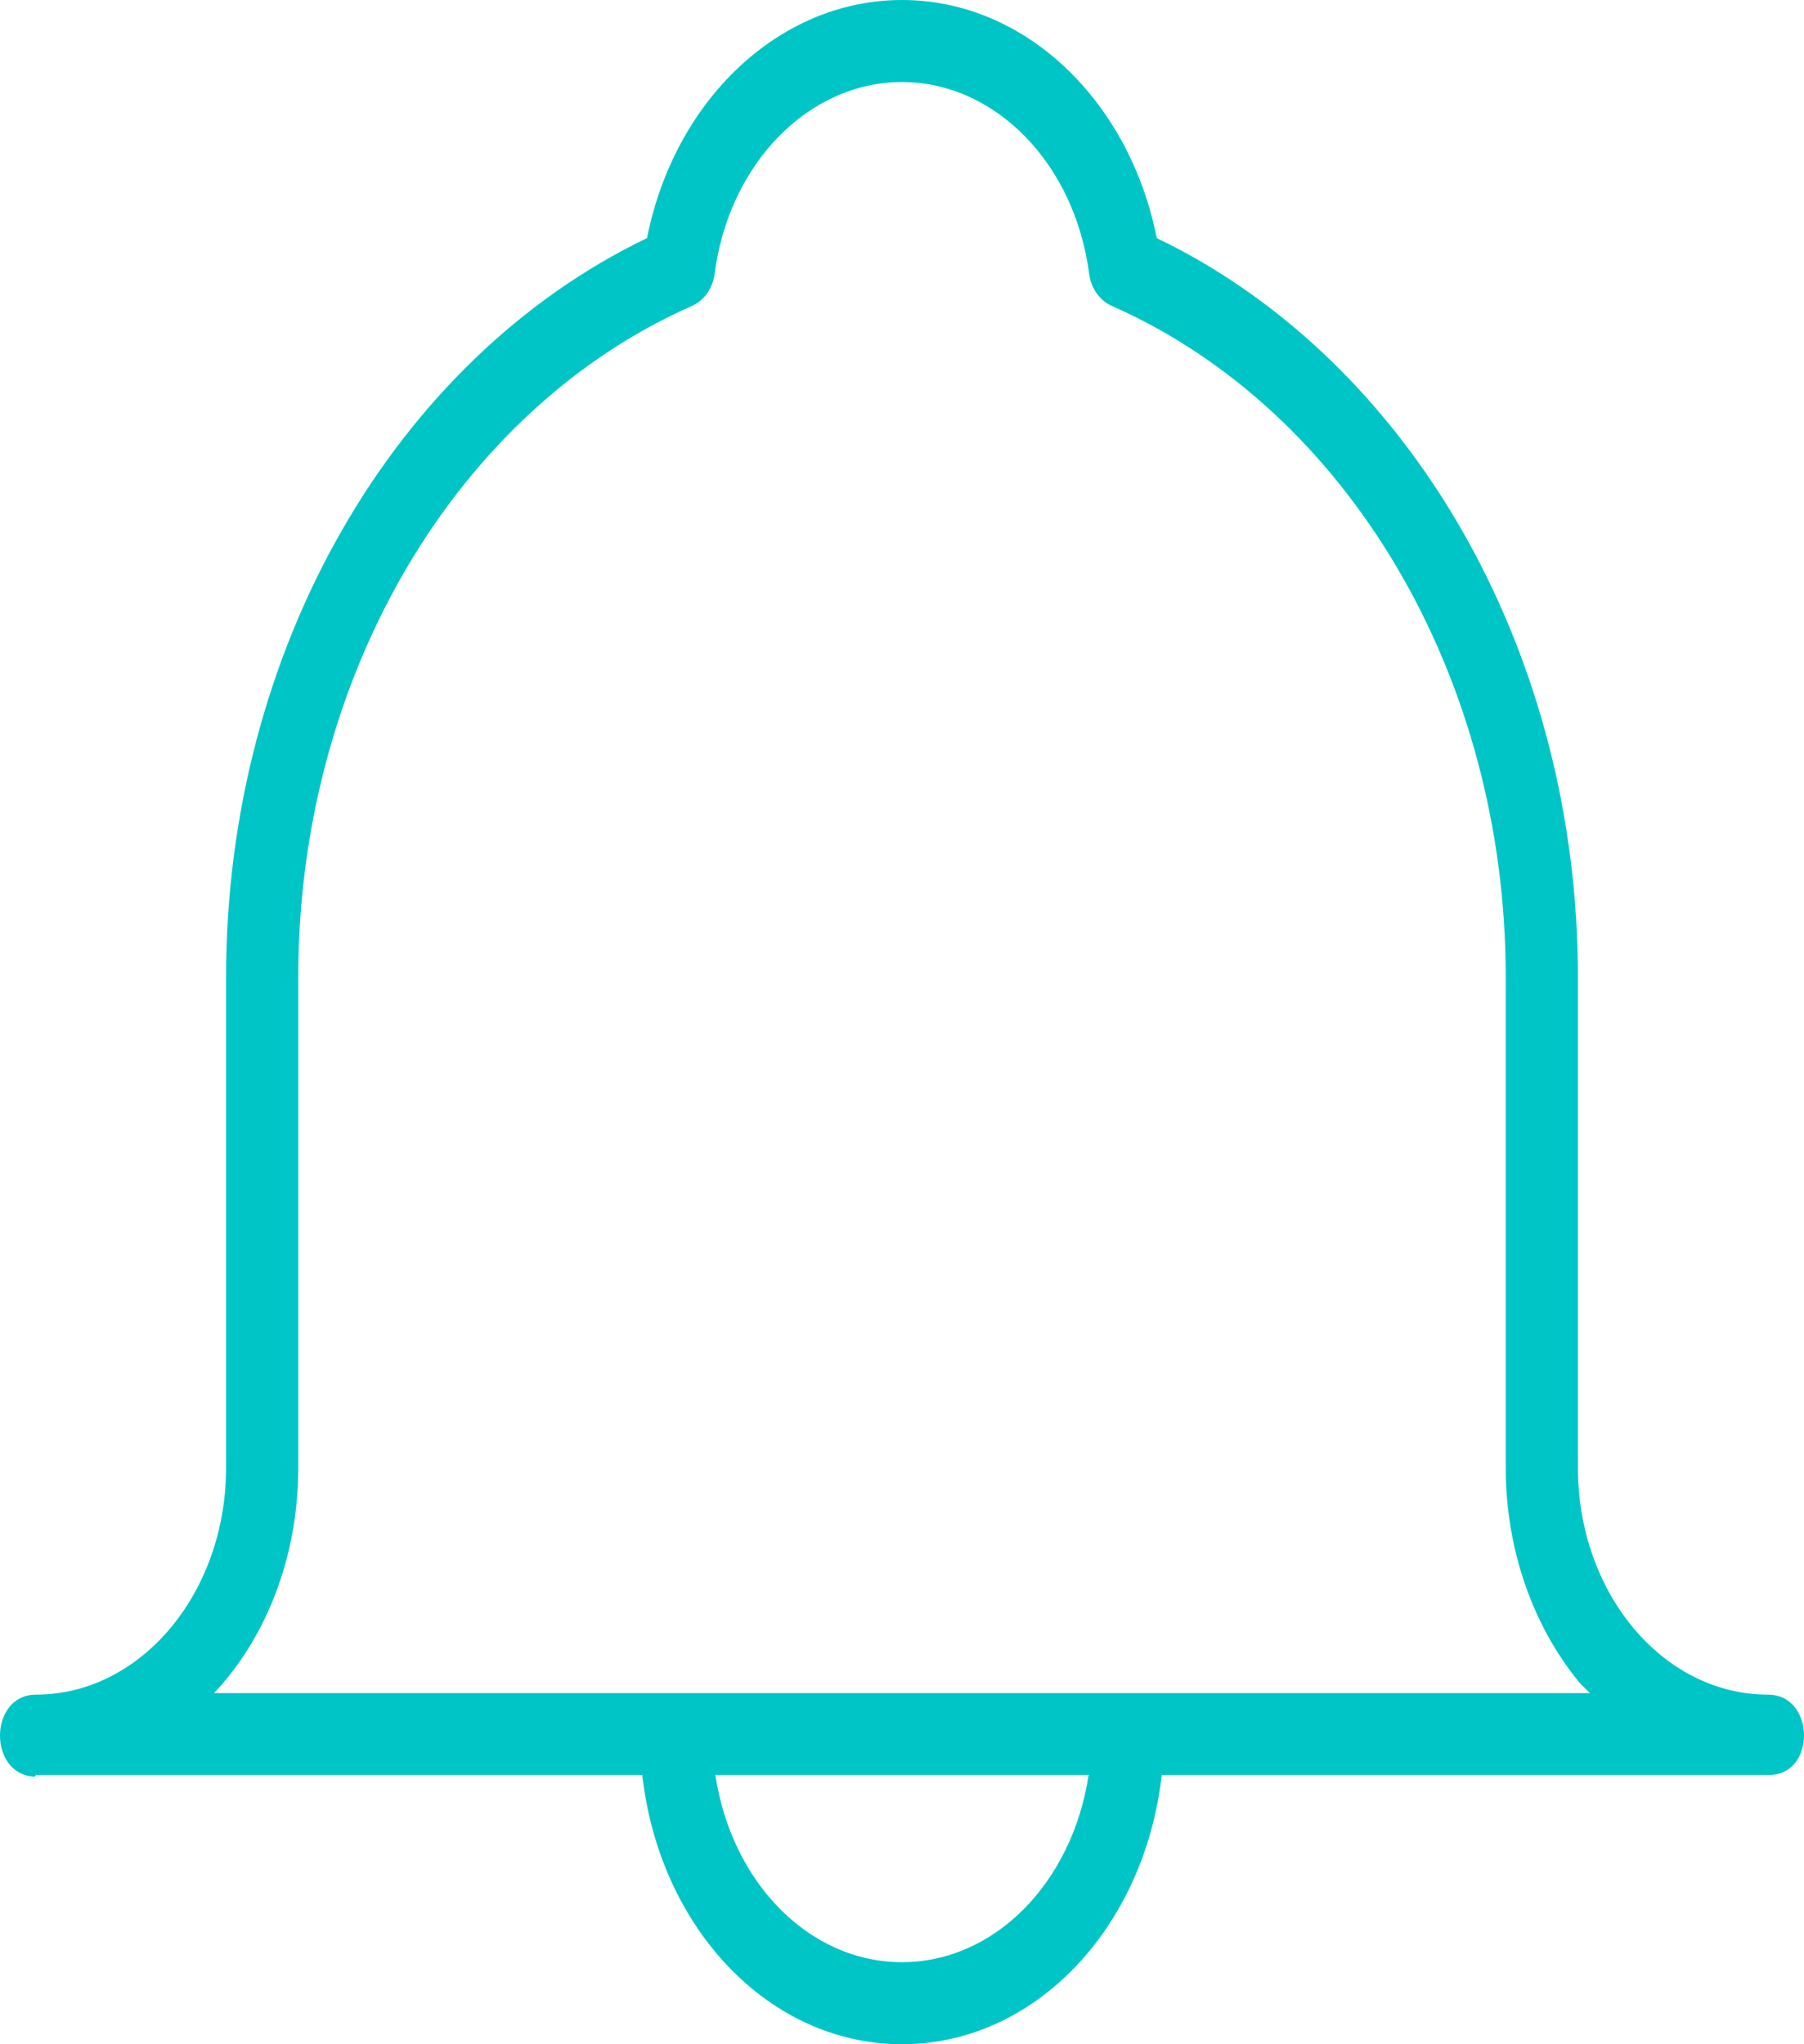 ﻿<?xml version="1.0" encoding="utf-8"?>
<svg version="1.1" xmlns:xlink="http://www.w3.org/1999/xlink" width="375px" height="425px" xmlns="http://www.w3.org/2000/svg">
  <g>
    <path d="M 7.513 369  L 7.215 369.367  C -2.503 369.032  -2.404 352.312  7.513 352.312  L 8.162 352.306  C 29.567 351.892  46.953 331.04  47 305.214  L 47 203.229  C 46.953 135.065  82.062 74.739  134.497 49.498  C 140.162 20.922  161.906 0  187.5 0  C 213.084 0  234.779 20.909  240.455 49.498  L 244.355 51.457  C 294.632 77.77  328.047 136.791  328 203.229  L 328 305.214  C 328.047 331.321  345.756 352.312  367.487 352.312  C 377.504 352.312  377.504 369.372  367.487 369  L 241.488 369  C 237.949 400.712  215.18 425  187.5 425  C 159.79 425  137.045 400.726  133.511 369  L 7.513 369  Z M 187.5 407.941  C 206.778 407.941  222.928 391.361  226.296 369  L 148.702 369  C 152.063 391.374  168.195 407.941  187.5 407.941  Z M 62 305.214  C 61.978 323.801  55.255 340.579  44.496 352  L 330.486 352  L 328.245 349.723  C 318.809 338.177  313.022 322.479  313 305.214  L 313 203.229  C 313.022 140.426  279.908 85.125  231.107 63.597  C 228.589 62.487  226.791 59.928  226.396 56.895  C 223.416 34.026  206.917 17.059  187.5 17.059  C 168.066 17.059  151.522 34.045  148.558 56.89  C 148.164 59.925  146.365 62.487  143.846 63.598  C 95.053 85.115  61.978 140.4  62 203.229  L 62 305.214  Z " fill-rule="nonzero" fill="#00c5c6" stroke="none" />
  </g>
</svg>